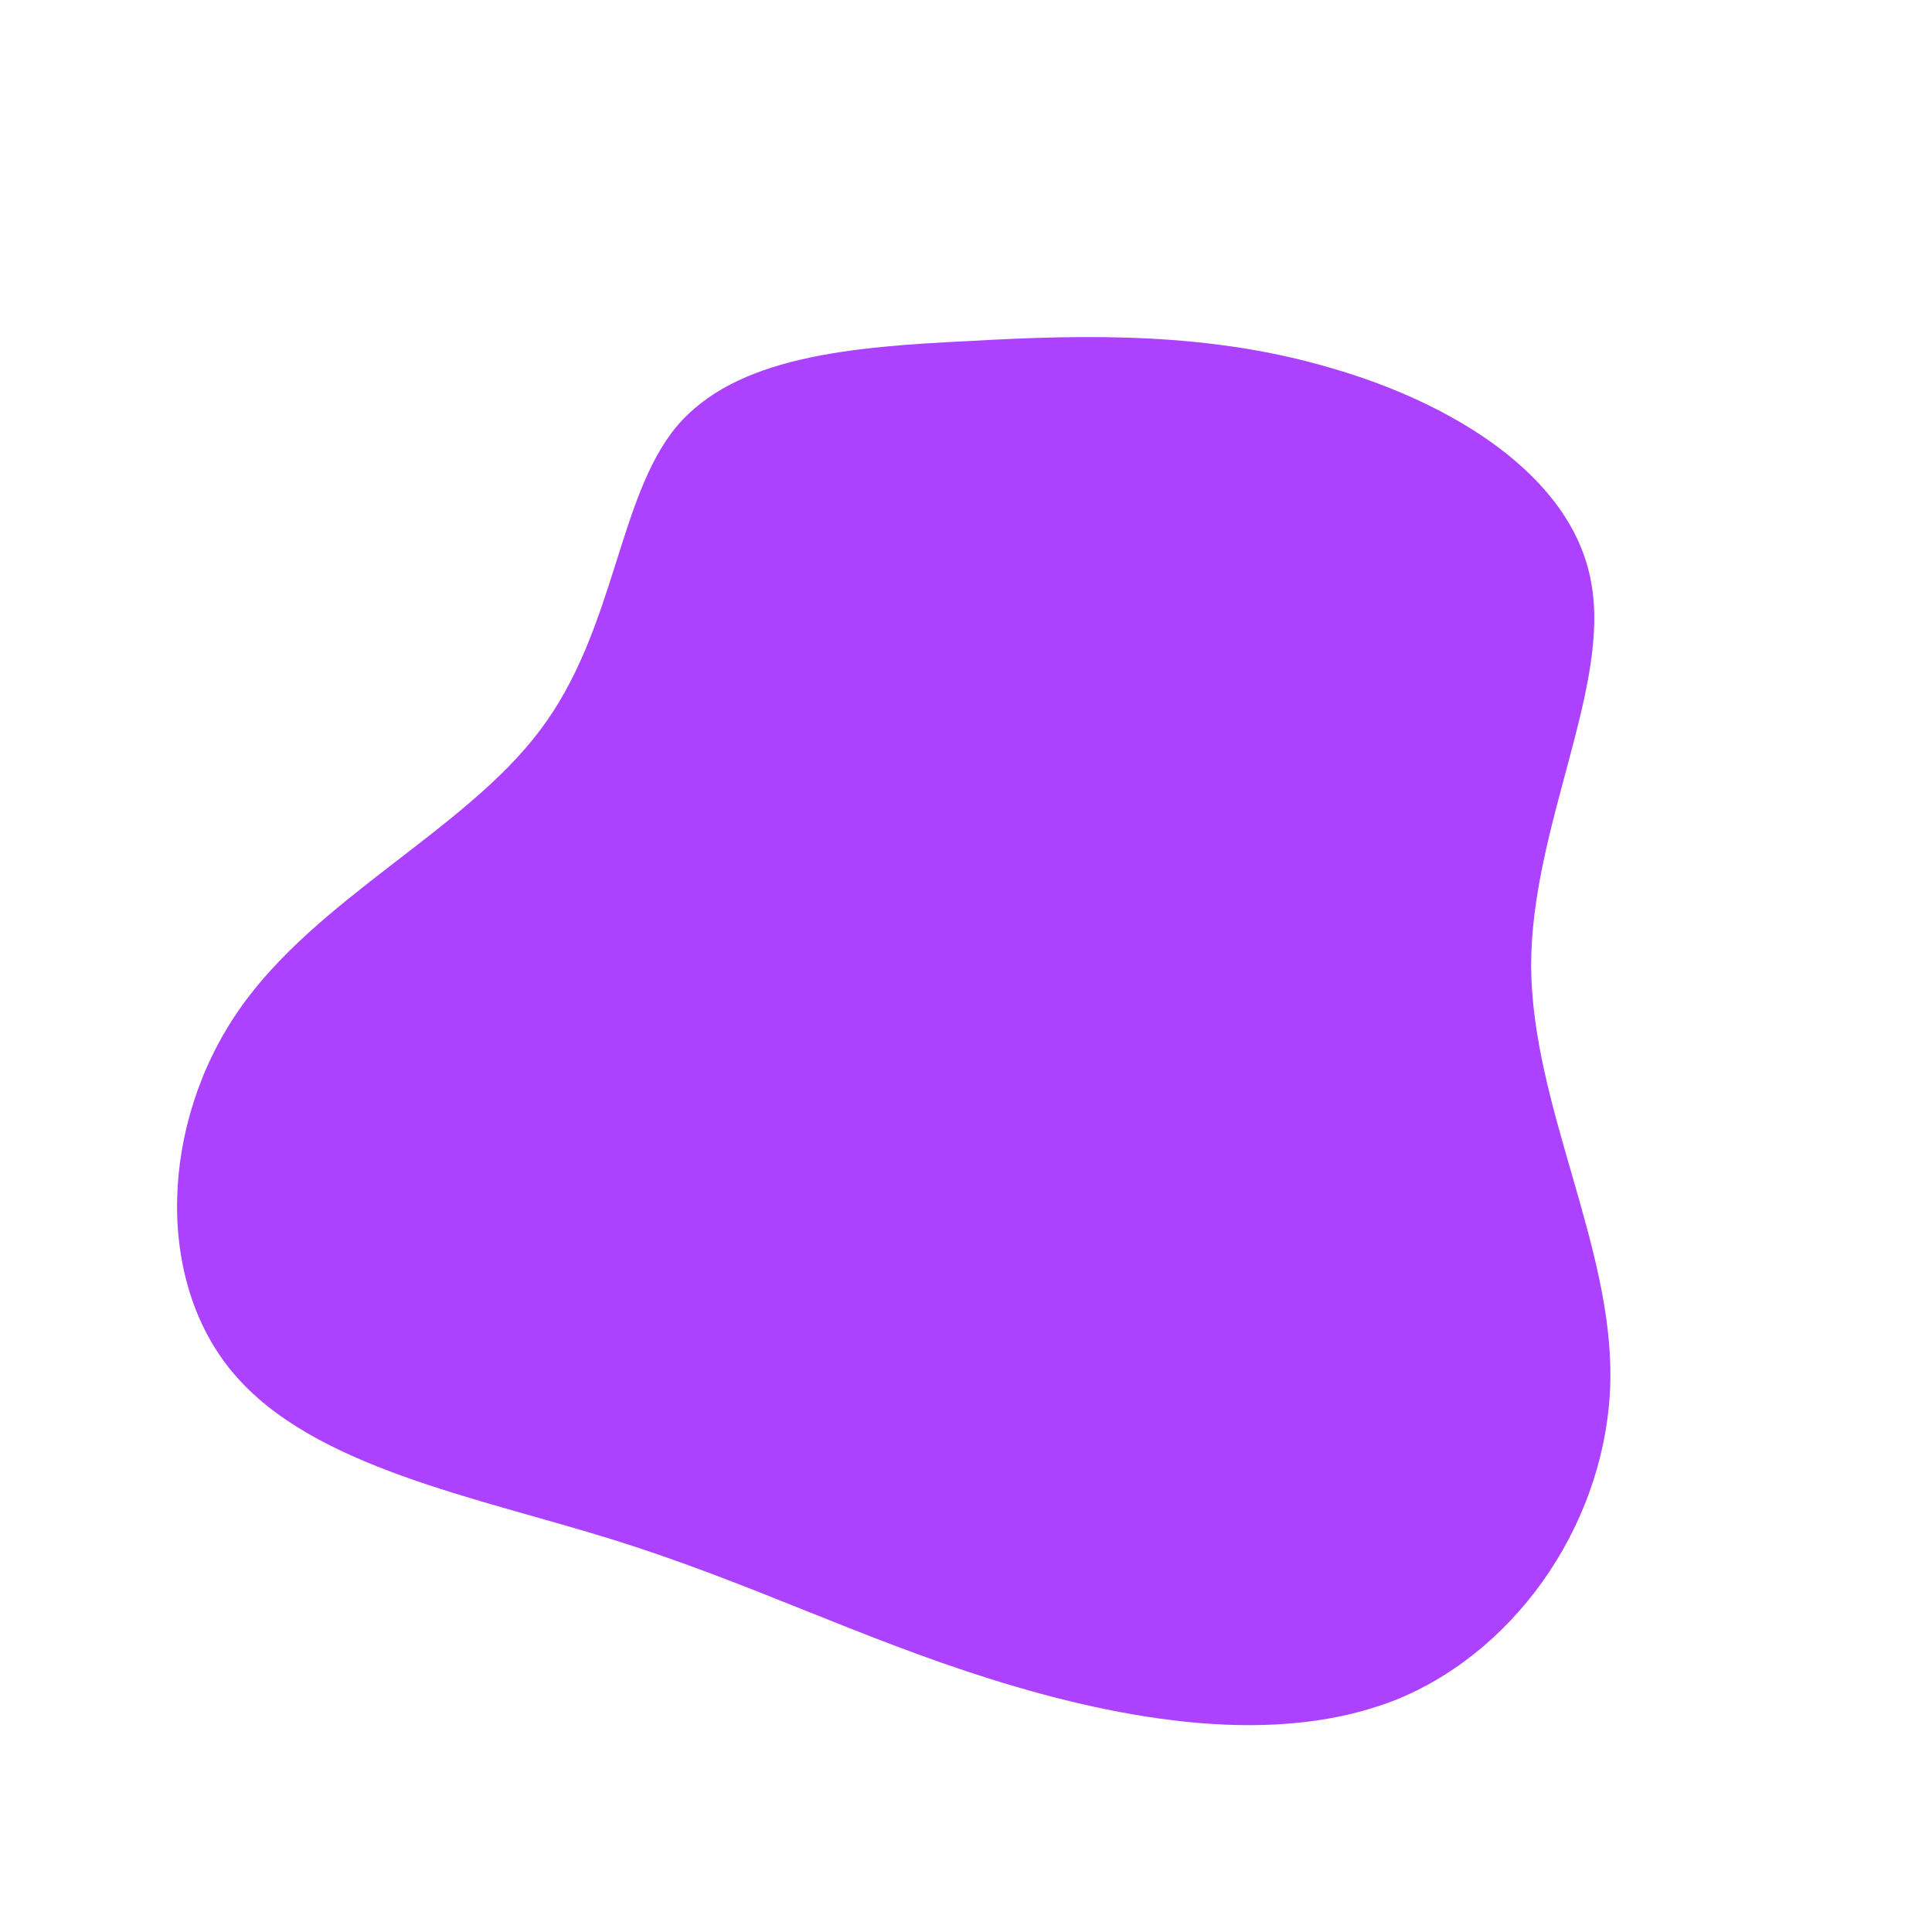 <?xml version="1.0" standalone="no"?>
<svg viewBox="0 0 200 200" xmlns="http://www.w3.org/2000/svg">
  <path fill="#AC41FF" d="M37.8,-61.9C50.3,-58.3,62.7,-50.8,64.7,-39.8C66.8,-28.9,58.5,-14.4,58.5,0C58.6,14.5,67,29,66.7,43C66.4,57,57.5,70.5,44.9,75.8C32.3,81,16.2,78.1,2.5,73.8C-11.2,69.5,-22.4,63.8,-36.5,59.4C-50.6,55,-67.6,51.9,-75.8,42.2C-84,32.6,-83.4,16.3,-75.3,4.6C-67.3,-7,-51.9,-14,-44.1,-24.4C-36.3,-34.7,-36.1,-48.4,-30,-55.8C-23.9,-63.1,-12,-64.1,0.4,-64.7C12.7,-65.4,25.3,-65.6,37.8,-61.9Z" transform="translate(100 100)" />
</svg>

